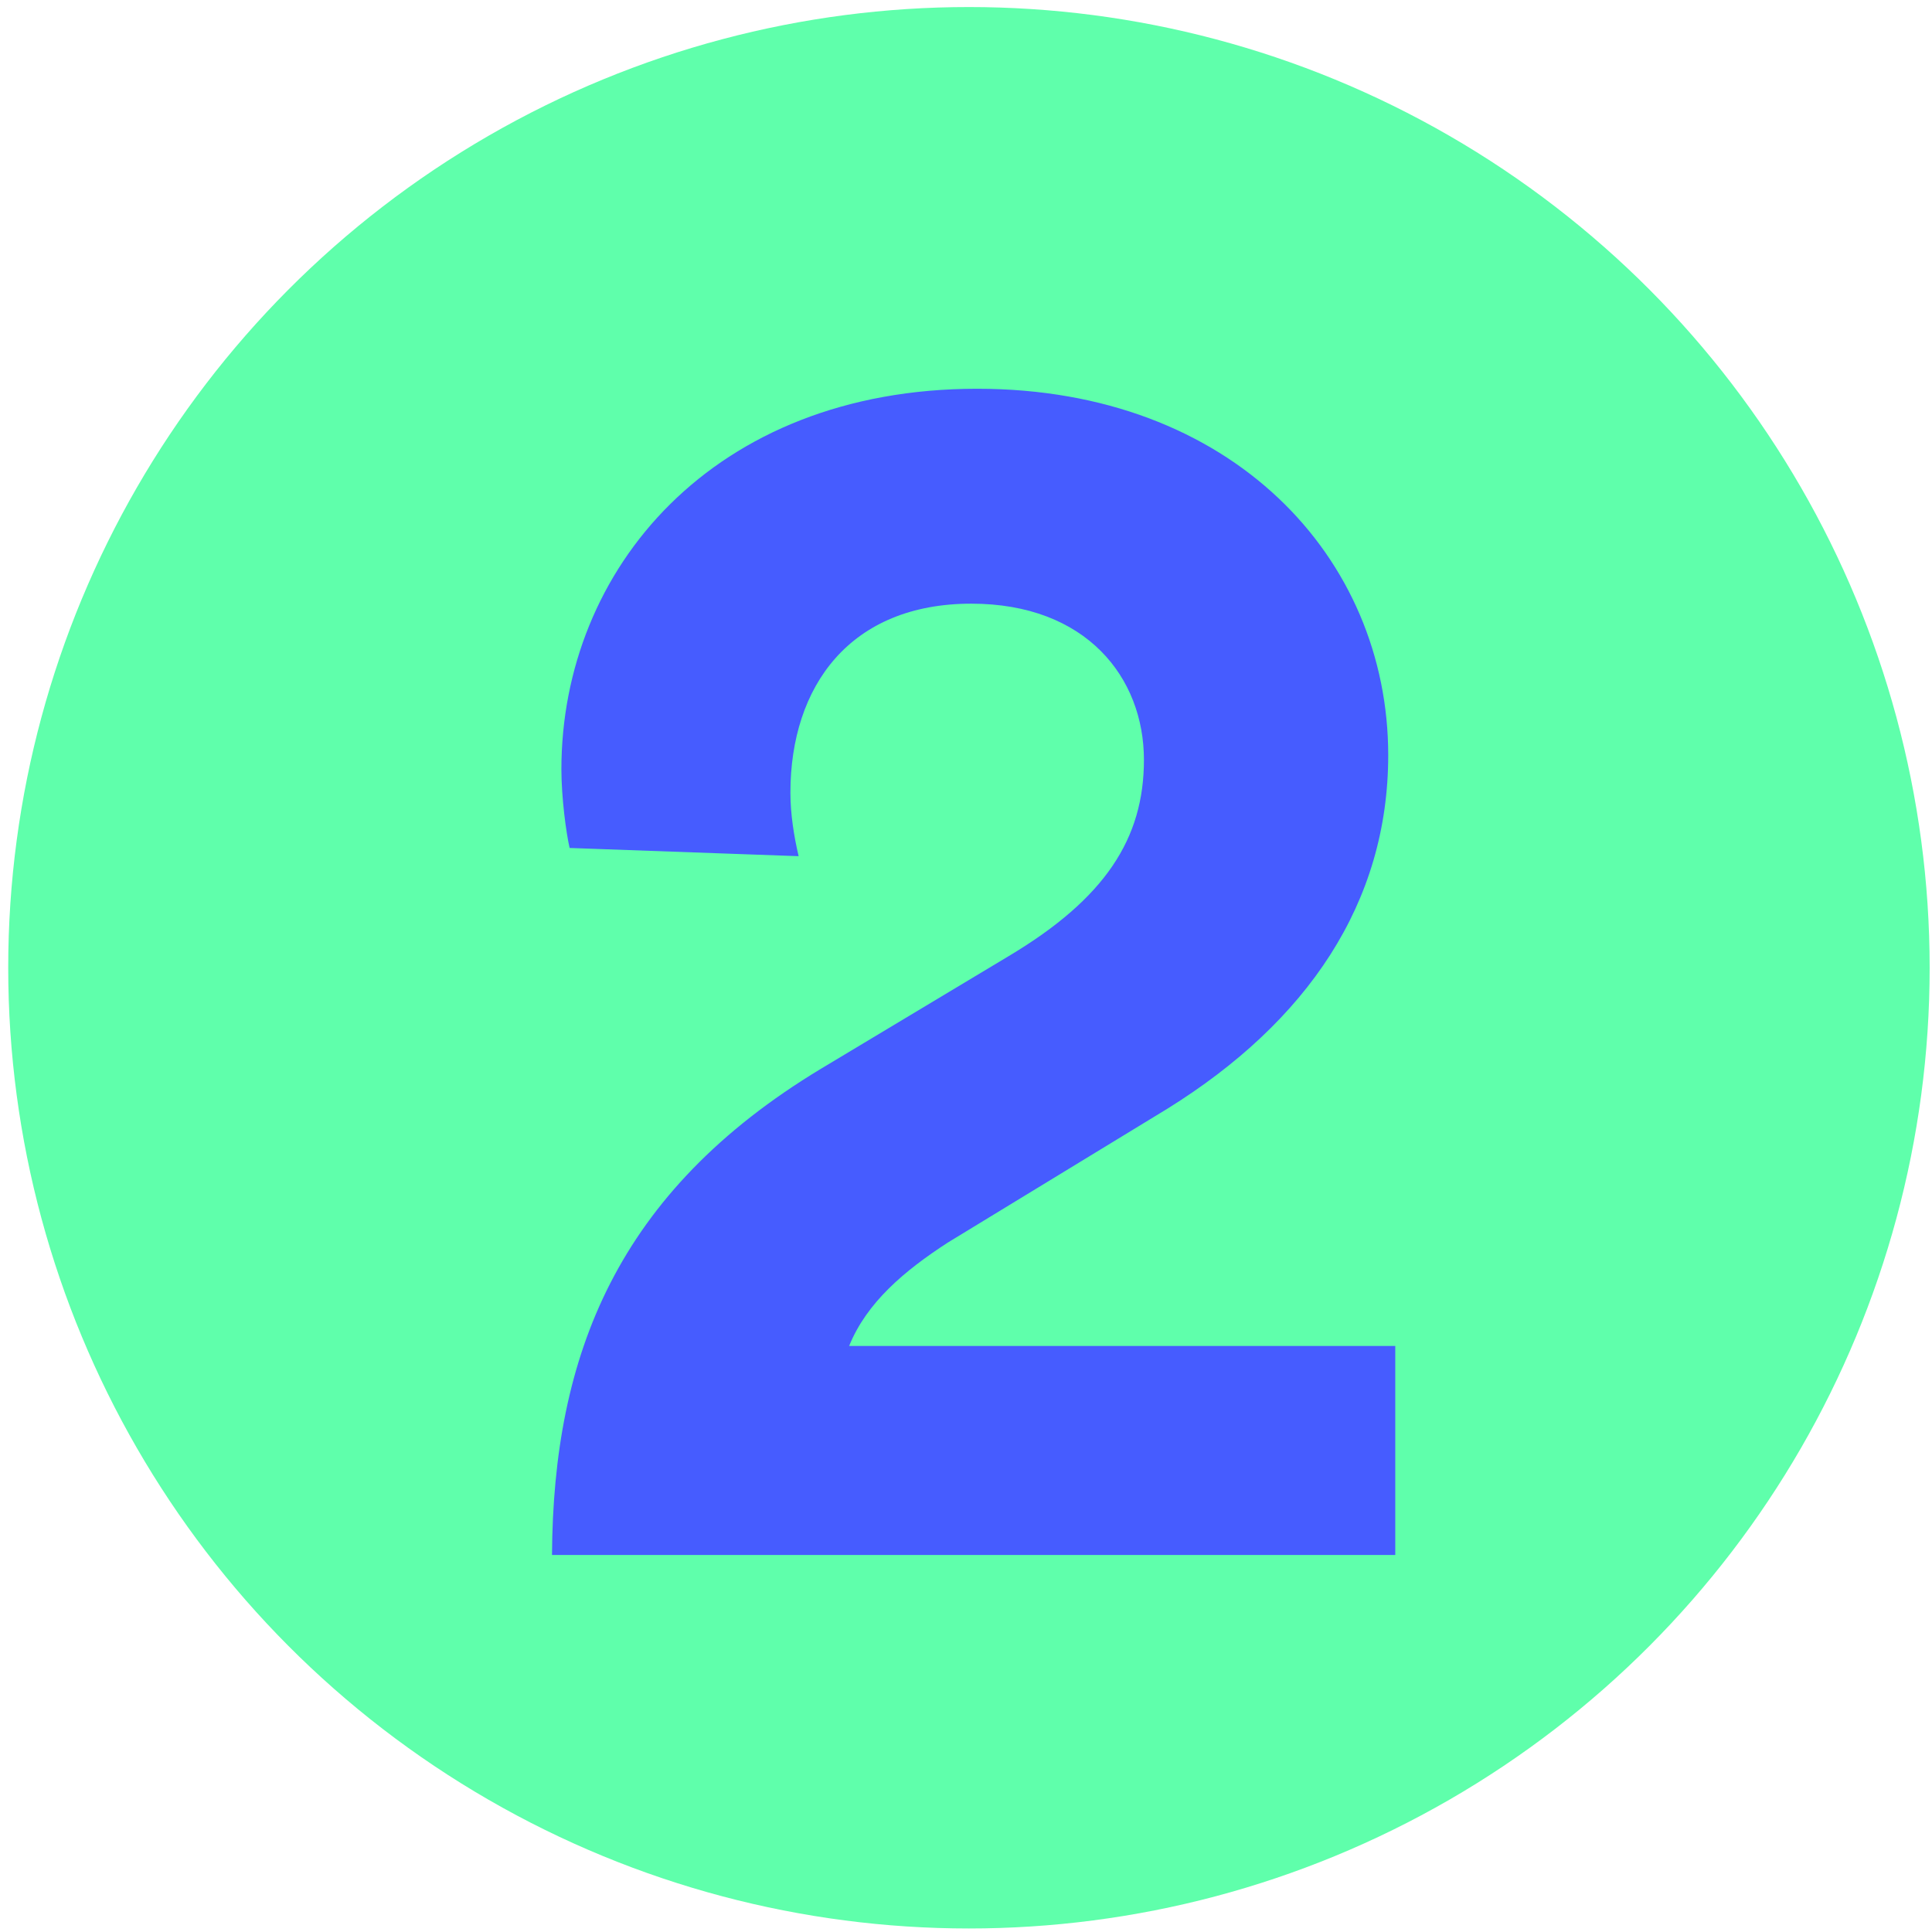 <?xml version="1.0" encoding="utf-8"?>
<!-- Generator: Adobe Illustrator 23.1.0, SVG Export Plug-In . SVG Version: 6.00 Build 0)  -->
<svg version="1.1" id="Capa_1" xmlns="http://www.w3.org/2000/svg" xmlns:xlink="http://www.w3.org/1999/xlink" x="0px" y="0px"
	 viewBox="0 0 164.5 164.5" style="enable-background:new 0 0 164.5 164.5;" xml:space="preserve">
<style type="text/css">
	.st0{fill:#5FFFAB;}
	.st1{fill:#465CFF;}
</style>
<g>
	<circle class="st0" cx="82.5" cy="82.4" r="81.8"/>
	<g>
		<path class="st1" d="M48.5,72.2c-0.3-1.3-0.7-4.3-0.7-6.7c0-17,12.9-32.4,35.4-32.4c21.7,0,35,14.4,35,31.2
			c0,12.6-6.9,22.7-18.8,30.1l-18.7,11.4c-3.7,2.4-6.9,5.1-8.4,8.8h46.5v17.8H47c0.1-17,5.5-30.9,22.9-41.4l16-9.6
			c8.2-4.9,11.5-10,11.5-16.7c0-7-4.9-13.3-14.7-13.3c-10.3,0-15.4,7-15.4,16.1c0,1.8,0.3,3.7,0.7,5.4L48.5,72.2z"/>
	</g>
</g>
</svg>
